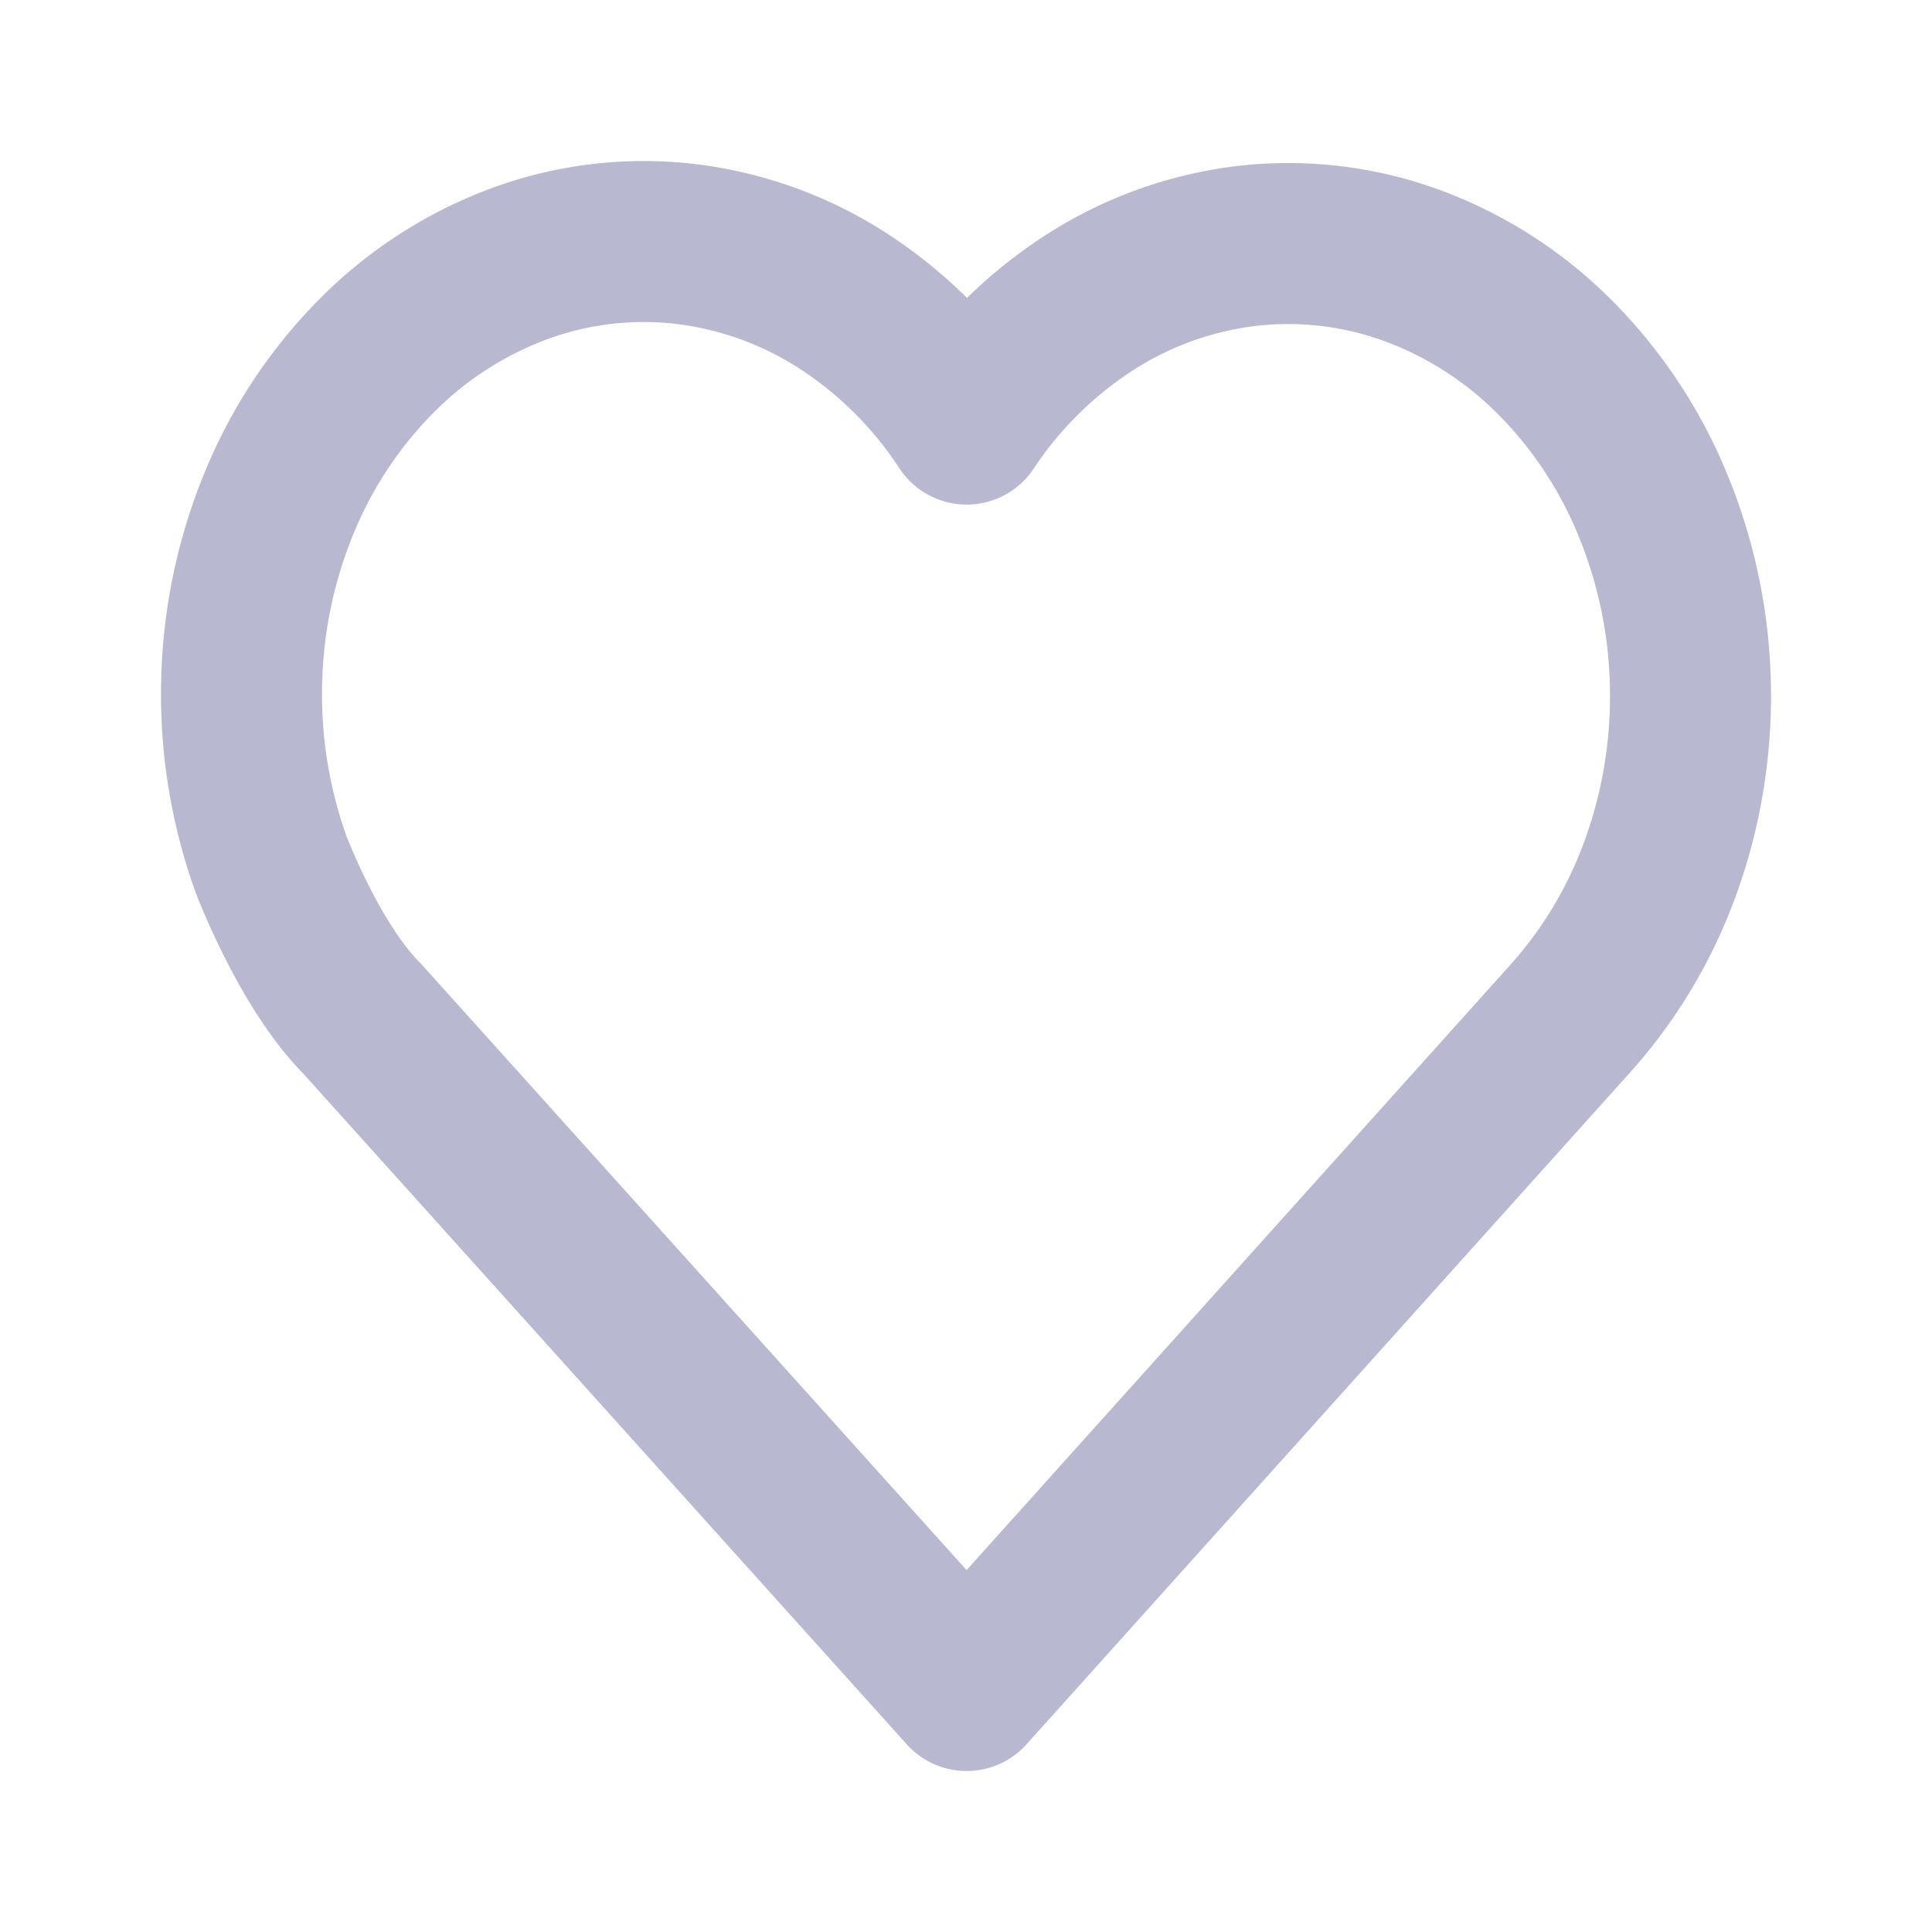 <svg width="24" height="24" viewBox="0 0 24 24" fill="none" xmlns="http://www.w3.org/2000/svg"><path d="M3.002 8.473a6.245 6.245 0 00.366 2.266S3.844 12 4.5 12.656L12.008 21l7.496-8.344a5.713 5.713 0 001.134-1.91c.257-.717.38-1.487.36-2.26a6.203 6.203 0 00-.474-2.233 5.61 5.61 0 00-1.228-1.835 4.882 4.882 0 00-1.778-1.128 4.473 4.473 0 00-2.03-.235 4.617 4.617 0 00-1.945.698 5.234 5.234 0 00-1.535 1.515 5.242 5.242 0 00-1.532-1.528 4.62 4.62 0 00-1.949-.708 4.473 4.473 0 00-2.037.23 4.88 4.88 0 00-1.784 1.13 5.612 5.612 0 00-1.232 1.84 6.204 6.204 0 00-.472 2.241z" stroke="#B8B9D0" stroke-width="2" stroke-linecap="round" stroke-linejoin="round"/></svg>